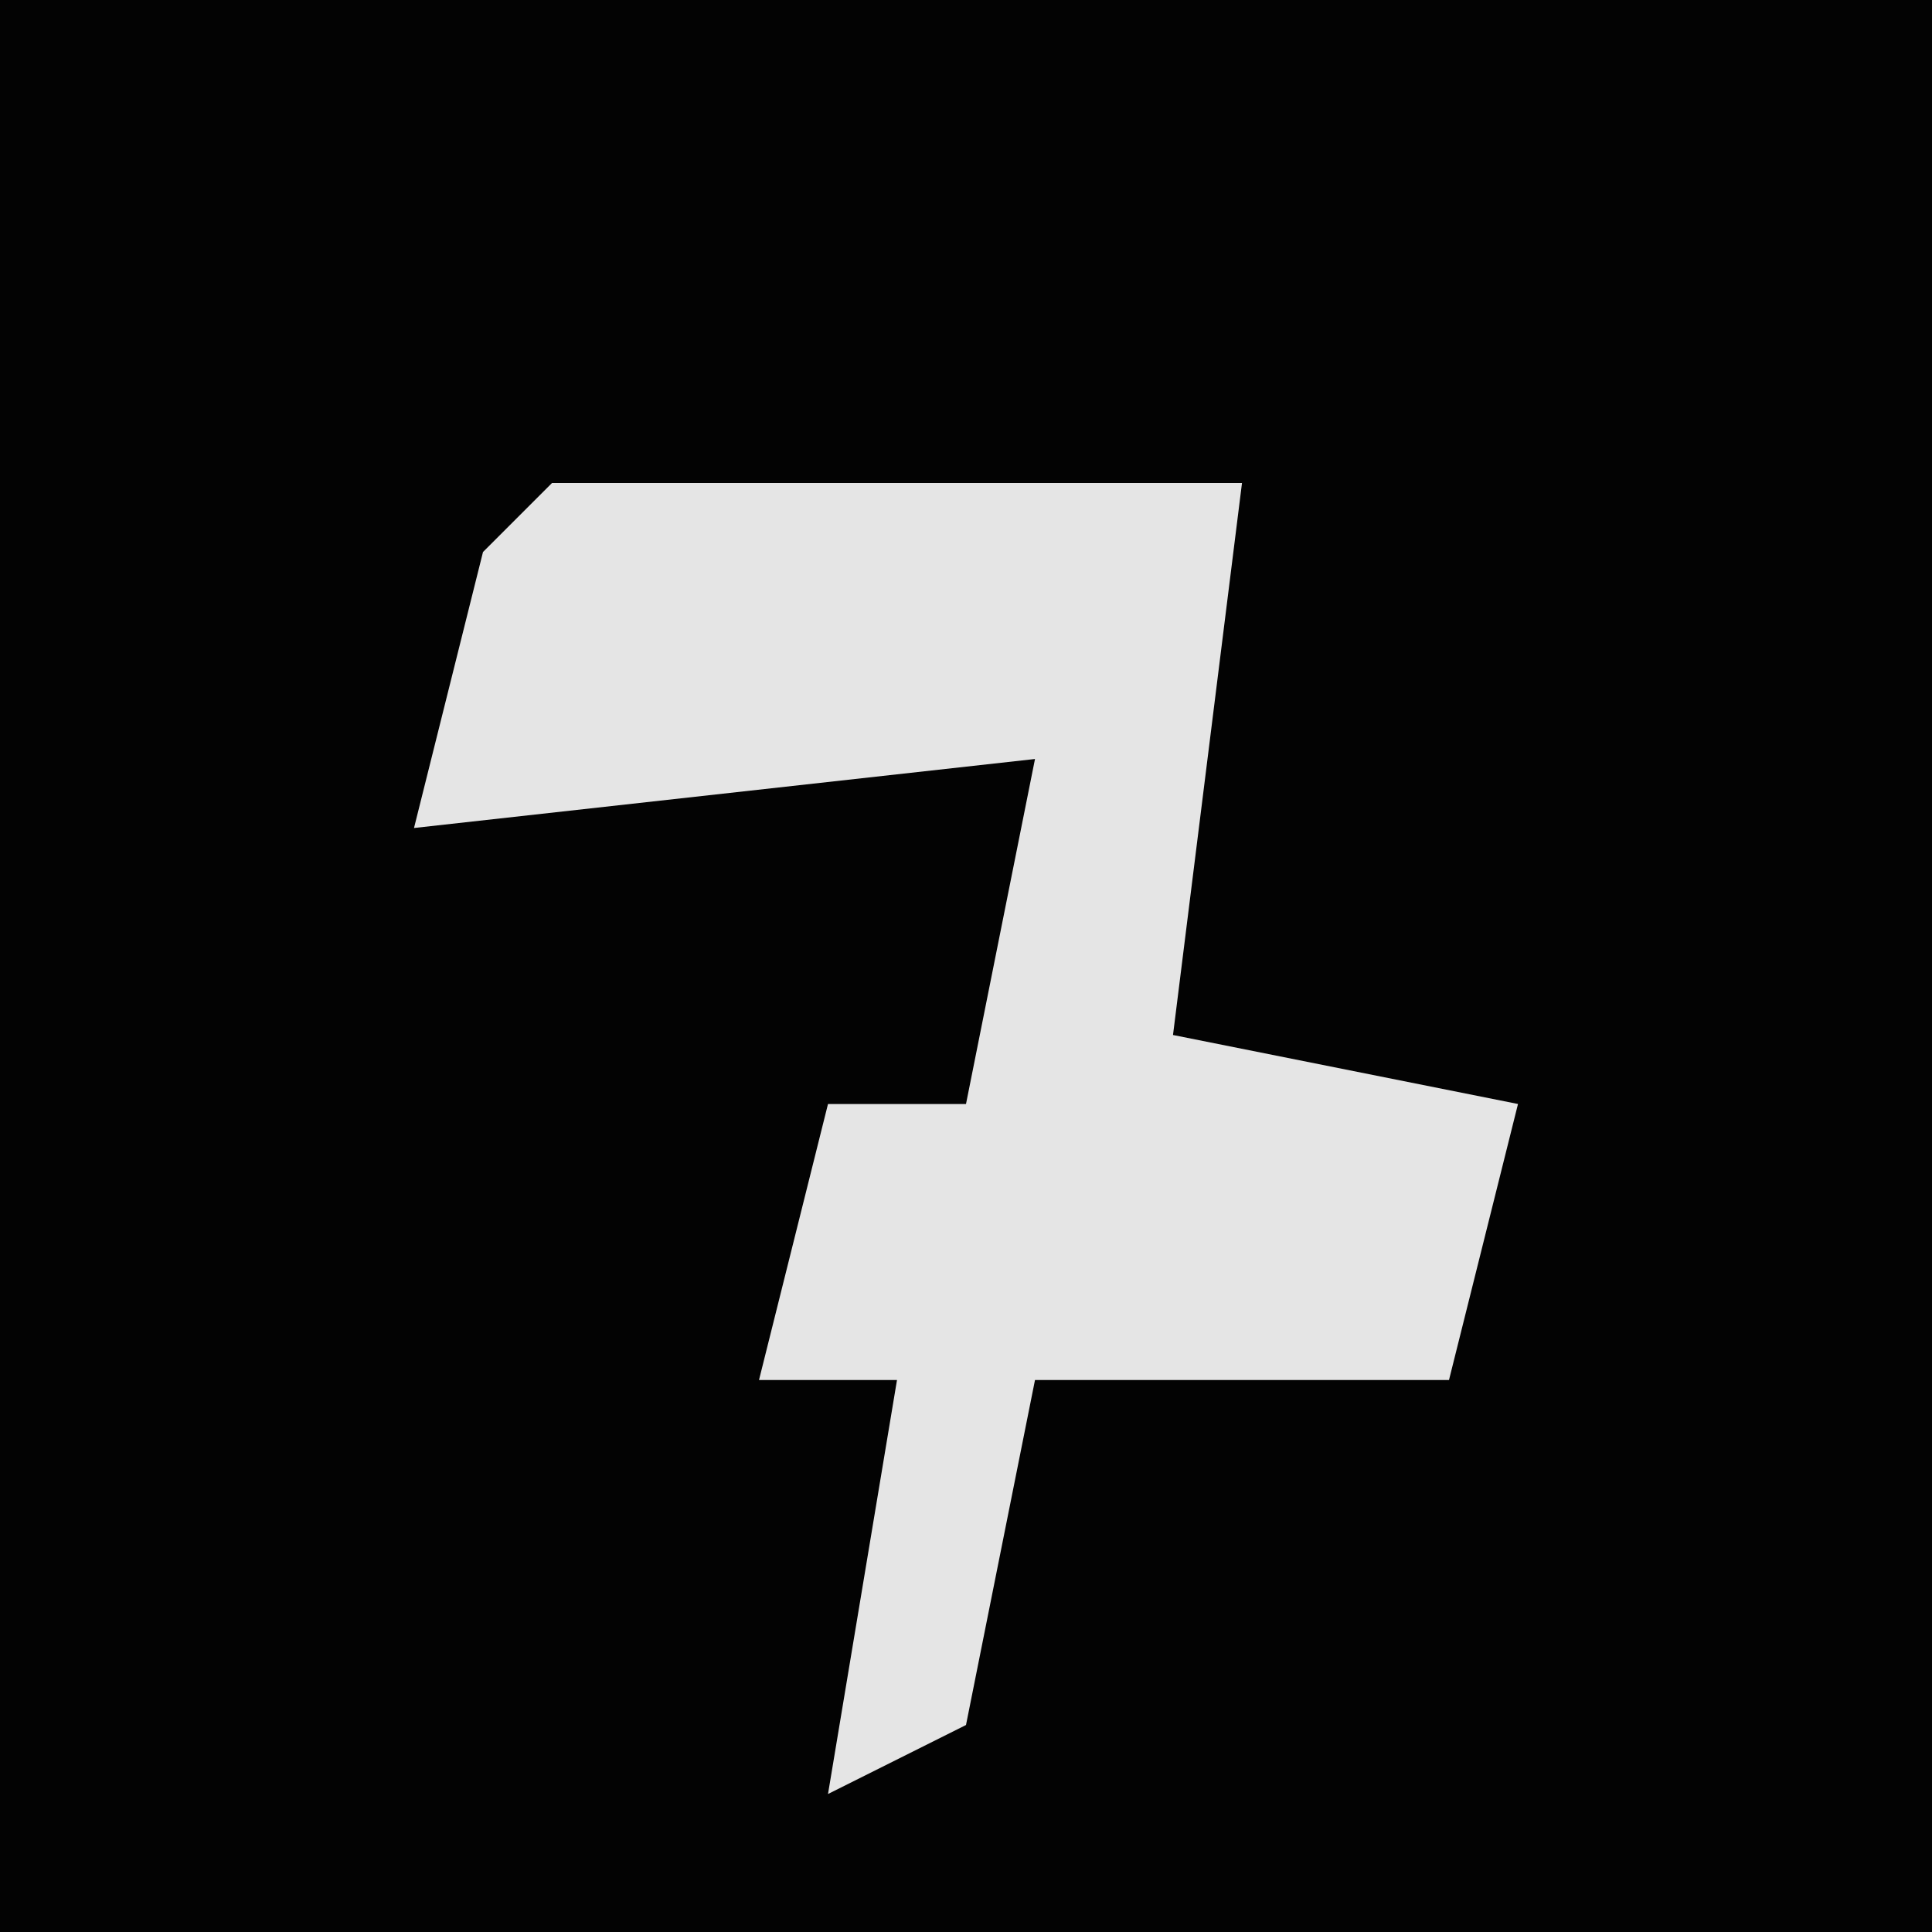 <?xml version="1.0" encoding="UTF-8"?>
<svg version="1.1" xmlns="http://www.w3.org/2000/svg" width="28" height="28">
<path d="M0,0 L28,0 L28,28 L0,28 Z " fill="#030303" transform="translate(0,0)"/>
<path d="M0,0 L10,0 L9,8 L14,9 L13,13 L7,13 L6,18 L4,19 L5,13 L3,13 L4,9 L6,9 L7,4 L-2,5 L-1,1 Z " fill="#E5E5E5" transform="translate(8,7)"/>
</svg>
